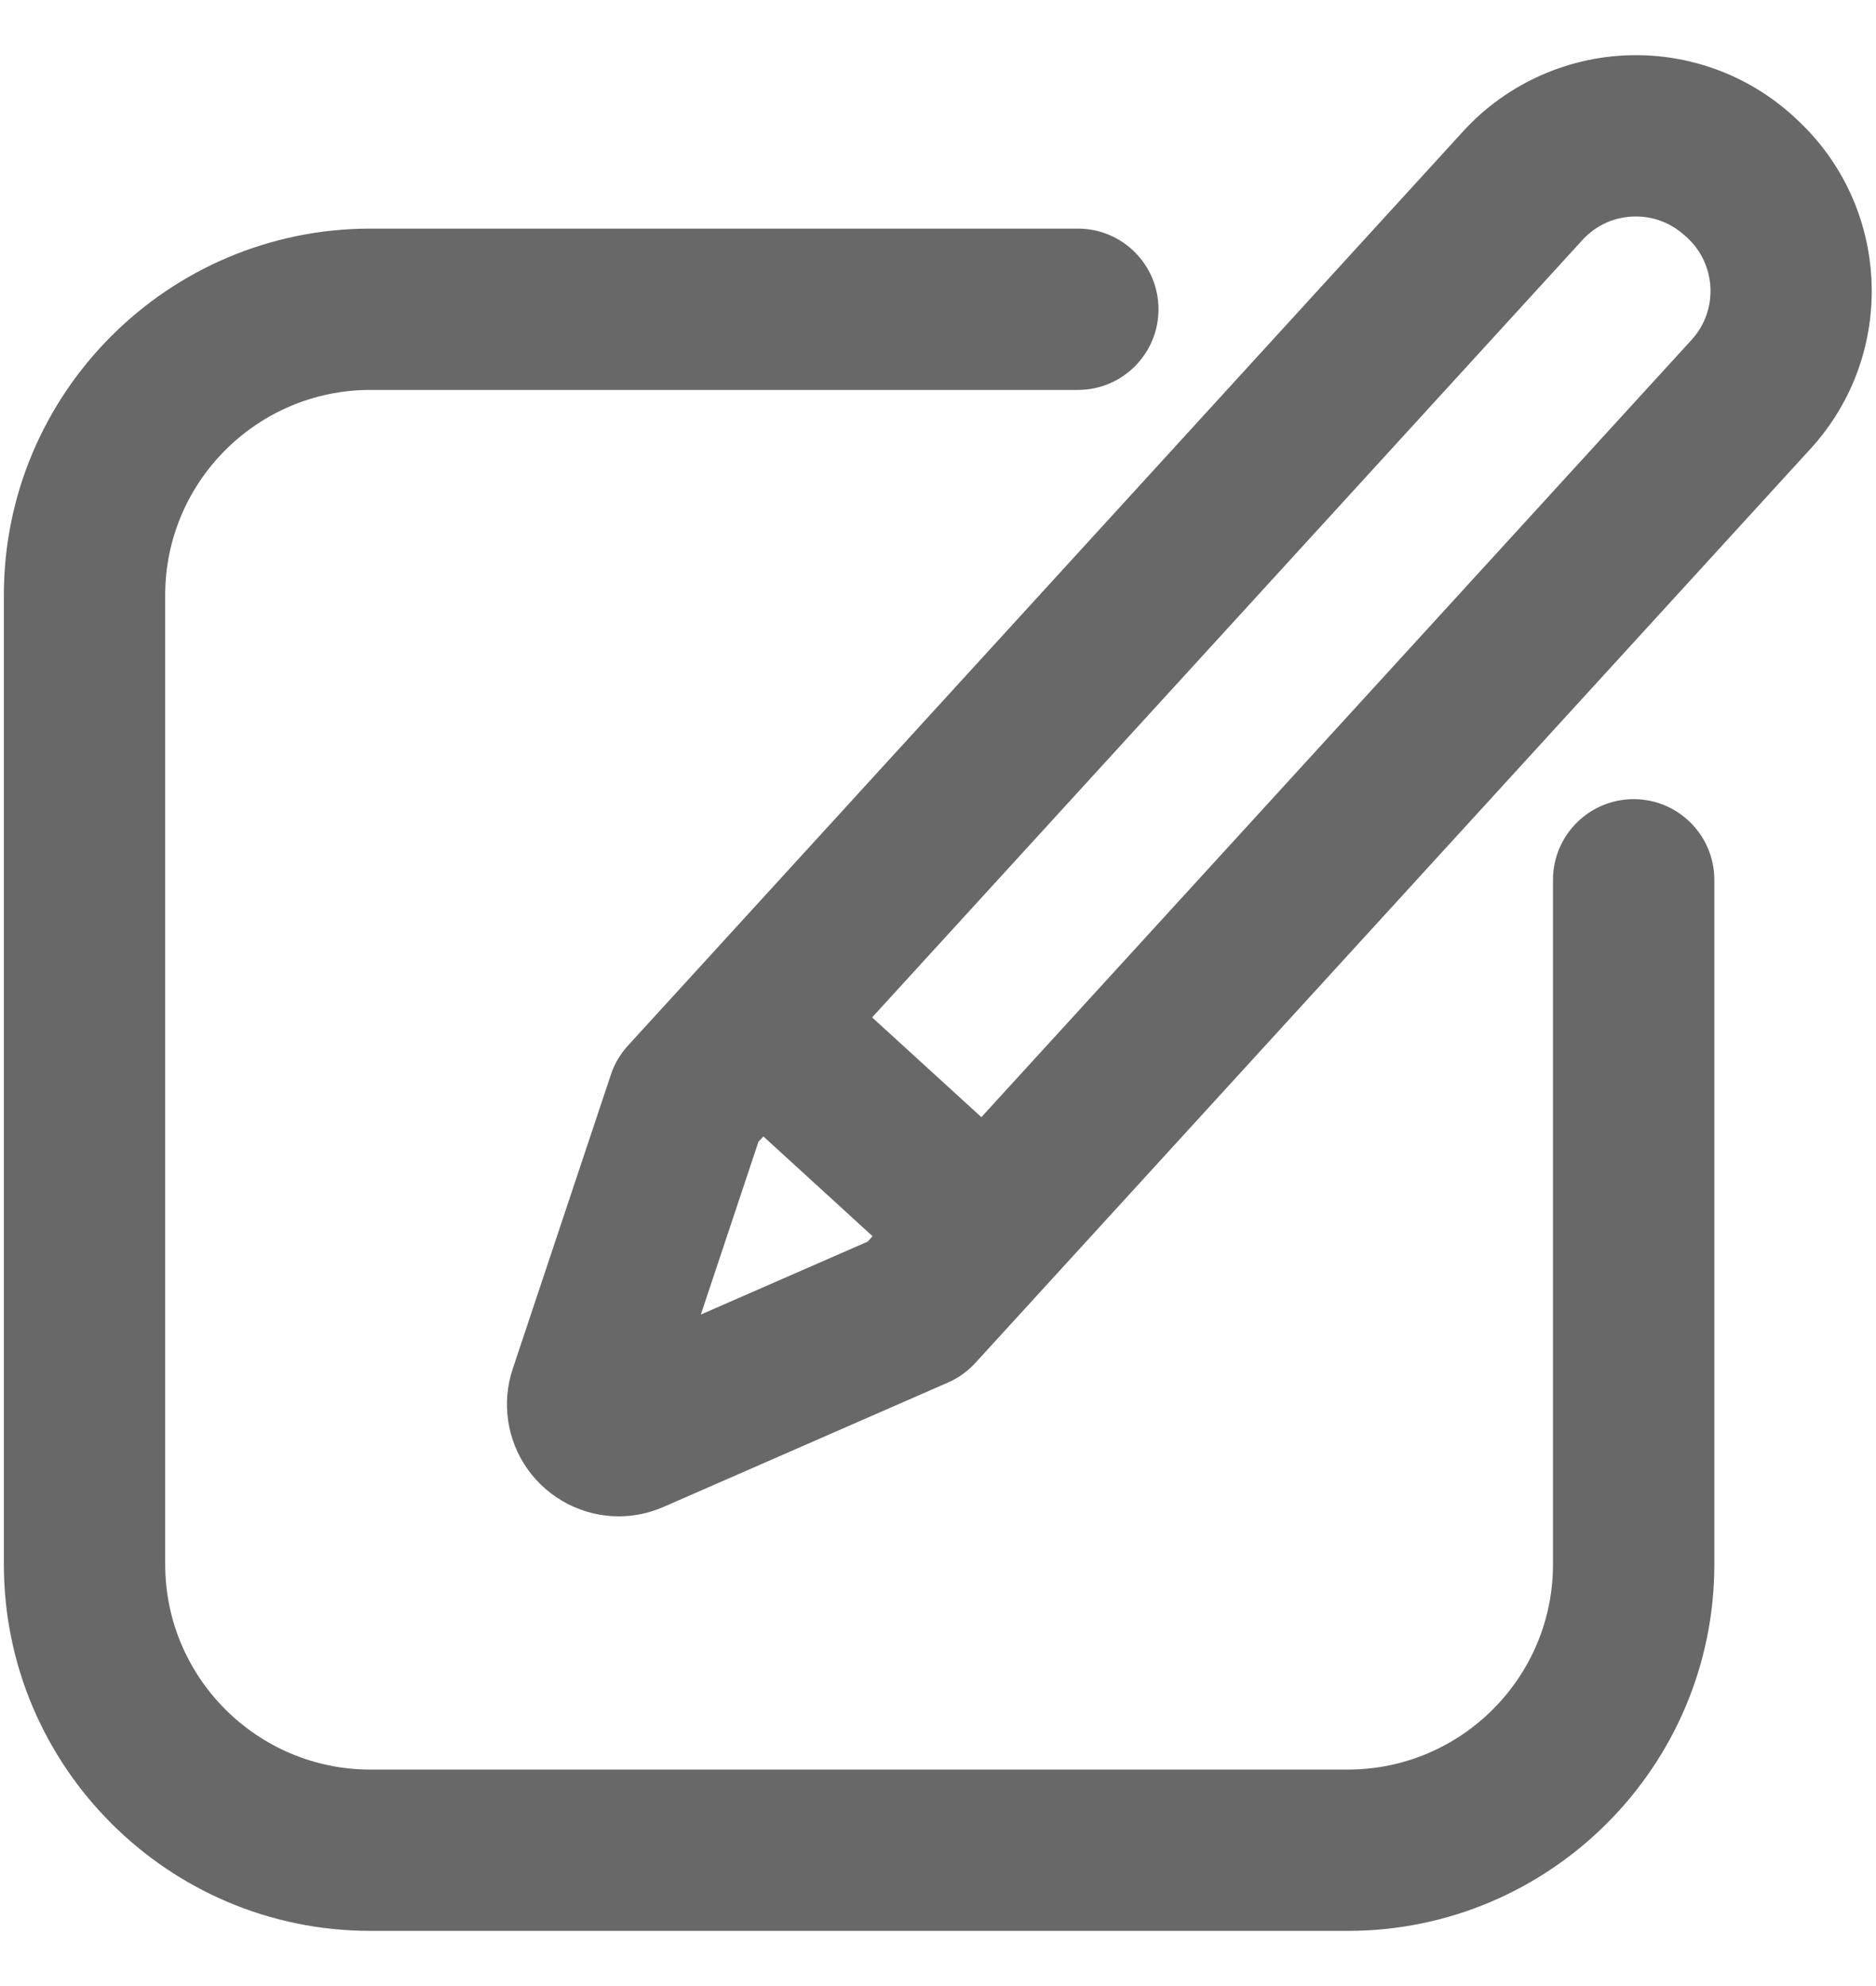 <svg width="17" height="18" viewBox="0 0 17 18" fill="none" xmlns="http://www.w3.org/2000/svg">
<path d="M16.272 1.073L16.252 1.054C15.861 0.697 15.353 0.5 14.824 0.5C14.23 0.5 13.66 0.751 13.259 1.19L5.69 9.477C5.621 9.553 5.568 9.642 5.536 9.739L4.646 12.407C4.543 12.716 4.595 13.057 4.784 13.32C4.975 13.585 5.282 13.743 5.607 13.743C5.747 13.743 5.884 13.714 6.014 13.657L8.591 12.53C8.685 12.489 8.769 12.428 8.838 12.353L16.408 4.066C17.196 3.203 17.135 1.861 16.272 1.073ZM6.351 11.914L6.873 10.348L6.918 10.3L7.907 11.204L7.863 11.253L6.351 11.914ZM15.329 3.08L8.893 10.125L7.903 9.221L14.339 2.176C14.465 2.038 14.637 1.962 14.824 1.962C14.988 1.962 15.145 2.023 15.266 2.134L15.287 2.152C15.554 2.397 15.573 2.813 15.329 3.08Z" fill="#686868"/>
<path d="M14.804 7.243C14.4 7.243 14.073 7.571 14.073 7.974V14.179C14.073 15.204 13.239 16.038 12.214 16.038H3.356C2.331 16.038 1.497 15.204 1.497 14.179V5.393C1.497 4.368 2.331 3.534 3.356 3.534H9.768C10.171 3.534 10.498 3.207 10.498 2.803C10.498 2.399 10.171 2.072 9.768 2.072H3.356C1.525 2.072 0.035 3.562 0.035 5.393V14.179C0.035 16.01 1.525 17.5 3.356 17.5H12.214C14.045 17.5 15.535 16.01 15.535 14.179V7.974C15.535 7.571 15.208 7.243 14.804 7.243Z" fill="#686868"/>
</svg>
